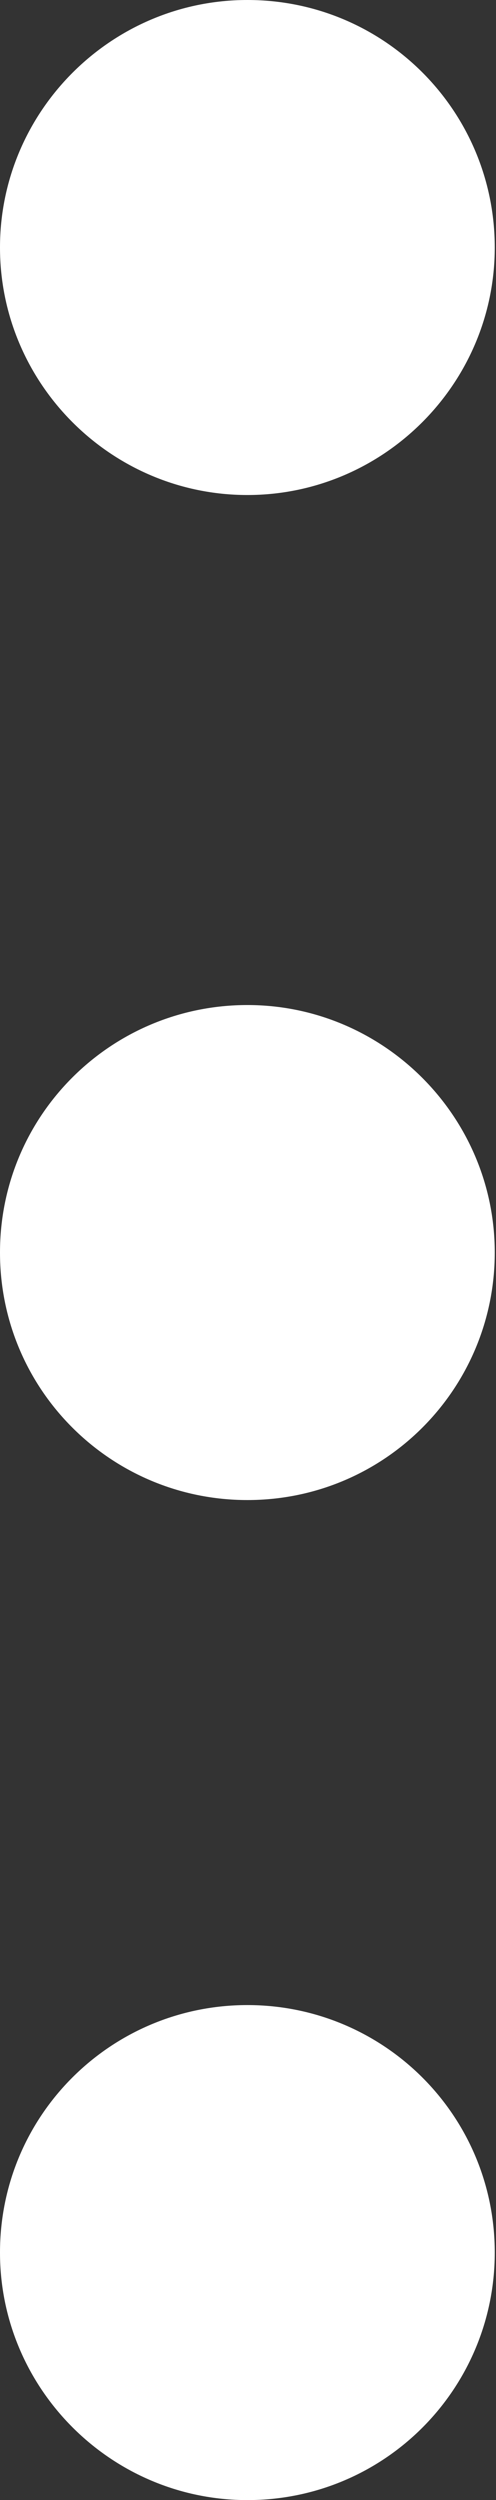 <?xml version="1.0" encoding="utf-8"?>
<!-- Generator: Adobe Illustrator 21.0.0, SVG Export Plug-In . SVG Version: 6.00 Build 0)  -->
<svg version="1.1" id="Layer_1" xmlns="http://www.w3.org/2000/svg" xmlns:xlink="http://www.w3.org/1999/xlink" x="0px" y="0px"
	 viewBox="0 0 39.7 200" style="enable-background:new 0 0 39.7 200;" xml:space="preserve">
<rect x="0" y="0" width="39.7" height="200" fill="#333333" stroke="none"/>
<style type="text/css">
	.st0{fill:#FFFFFF;}
</style>
<title>Artboard 38</title>
<g>
	<path class="st0" d="M19.8,0C8.9,0,0,8.9,0,19.8s8.9,19.8,19.8,19.8s19.8-8.9,19.8-19.8S30.8,0,19.8,0z"/>
	<path class="st0" d="M19.8,200c11,0,19.8-8.9,19.8-19.8c0-11-8.9-19.8-19.8-19.8S0,169.2,0,180.2C0,191.1,8.9,200,19.8,200z"/>
	<path class="st0" d="M19.8,120c11,0,19.8-8.9,19.8-19.8s-8.9-19.8-19.8-19.8S0,89.2,0,100.2S8.9,120,19.8,120z"/>
</g>
</svg>
